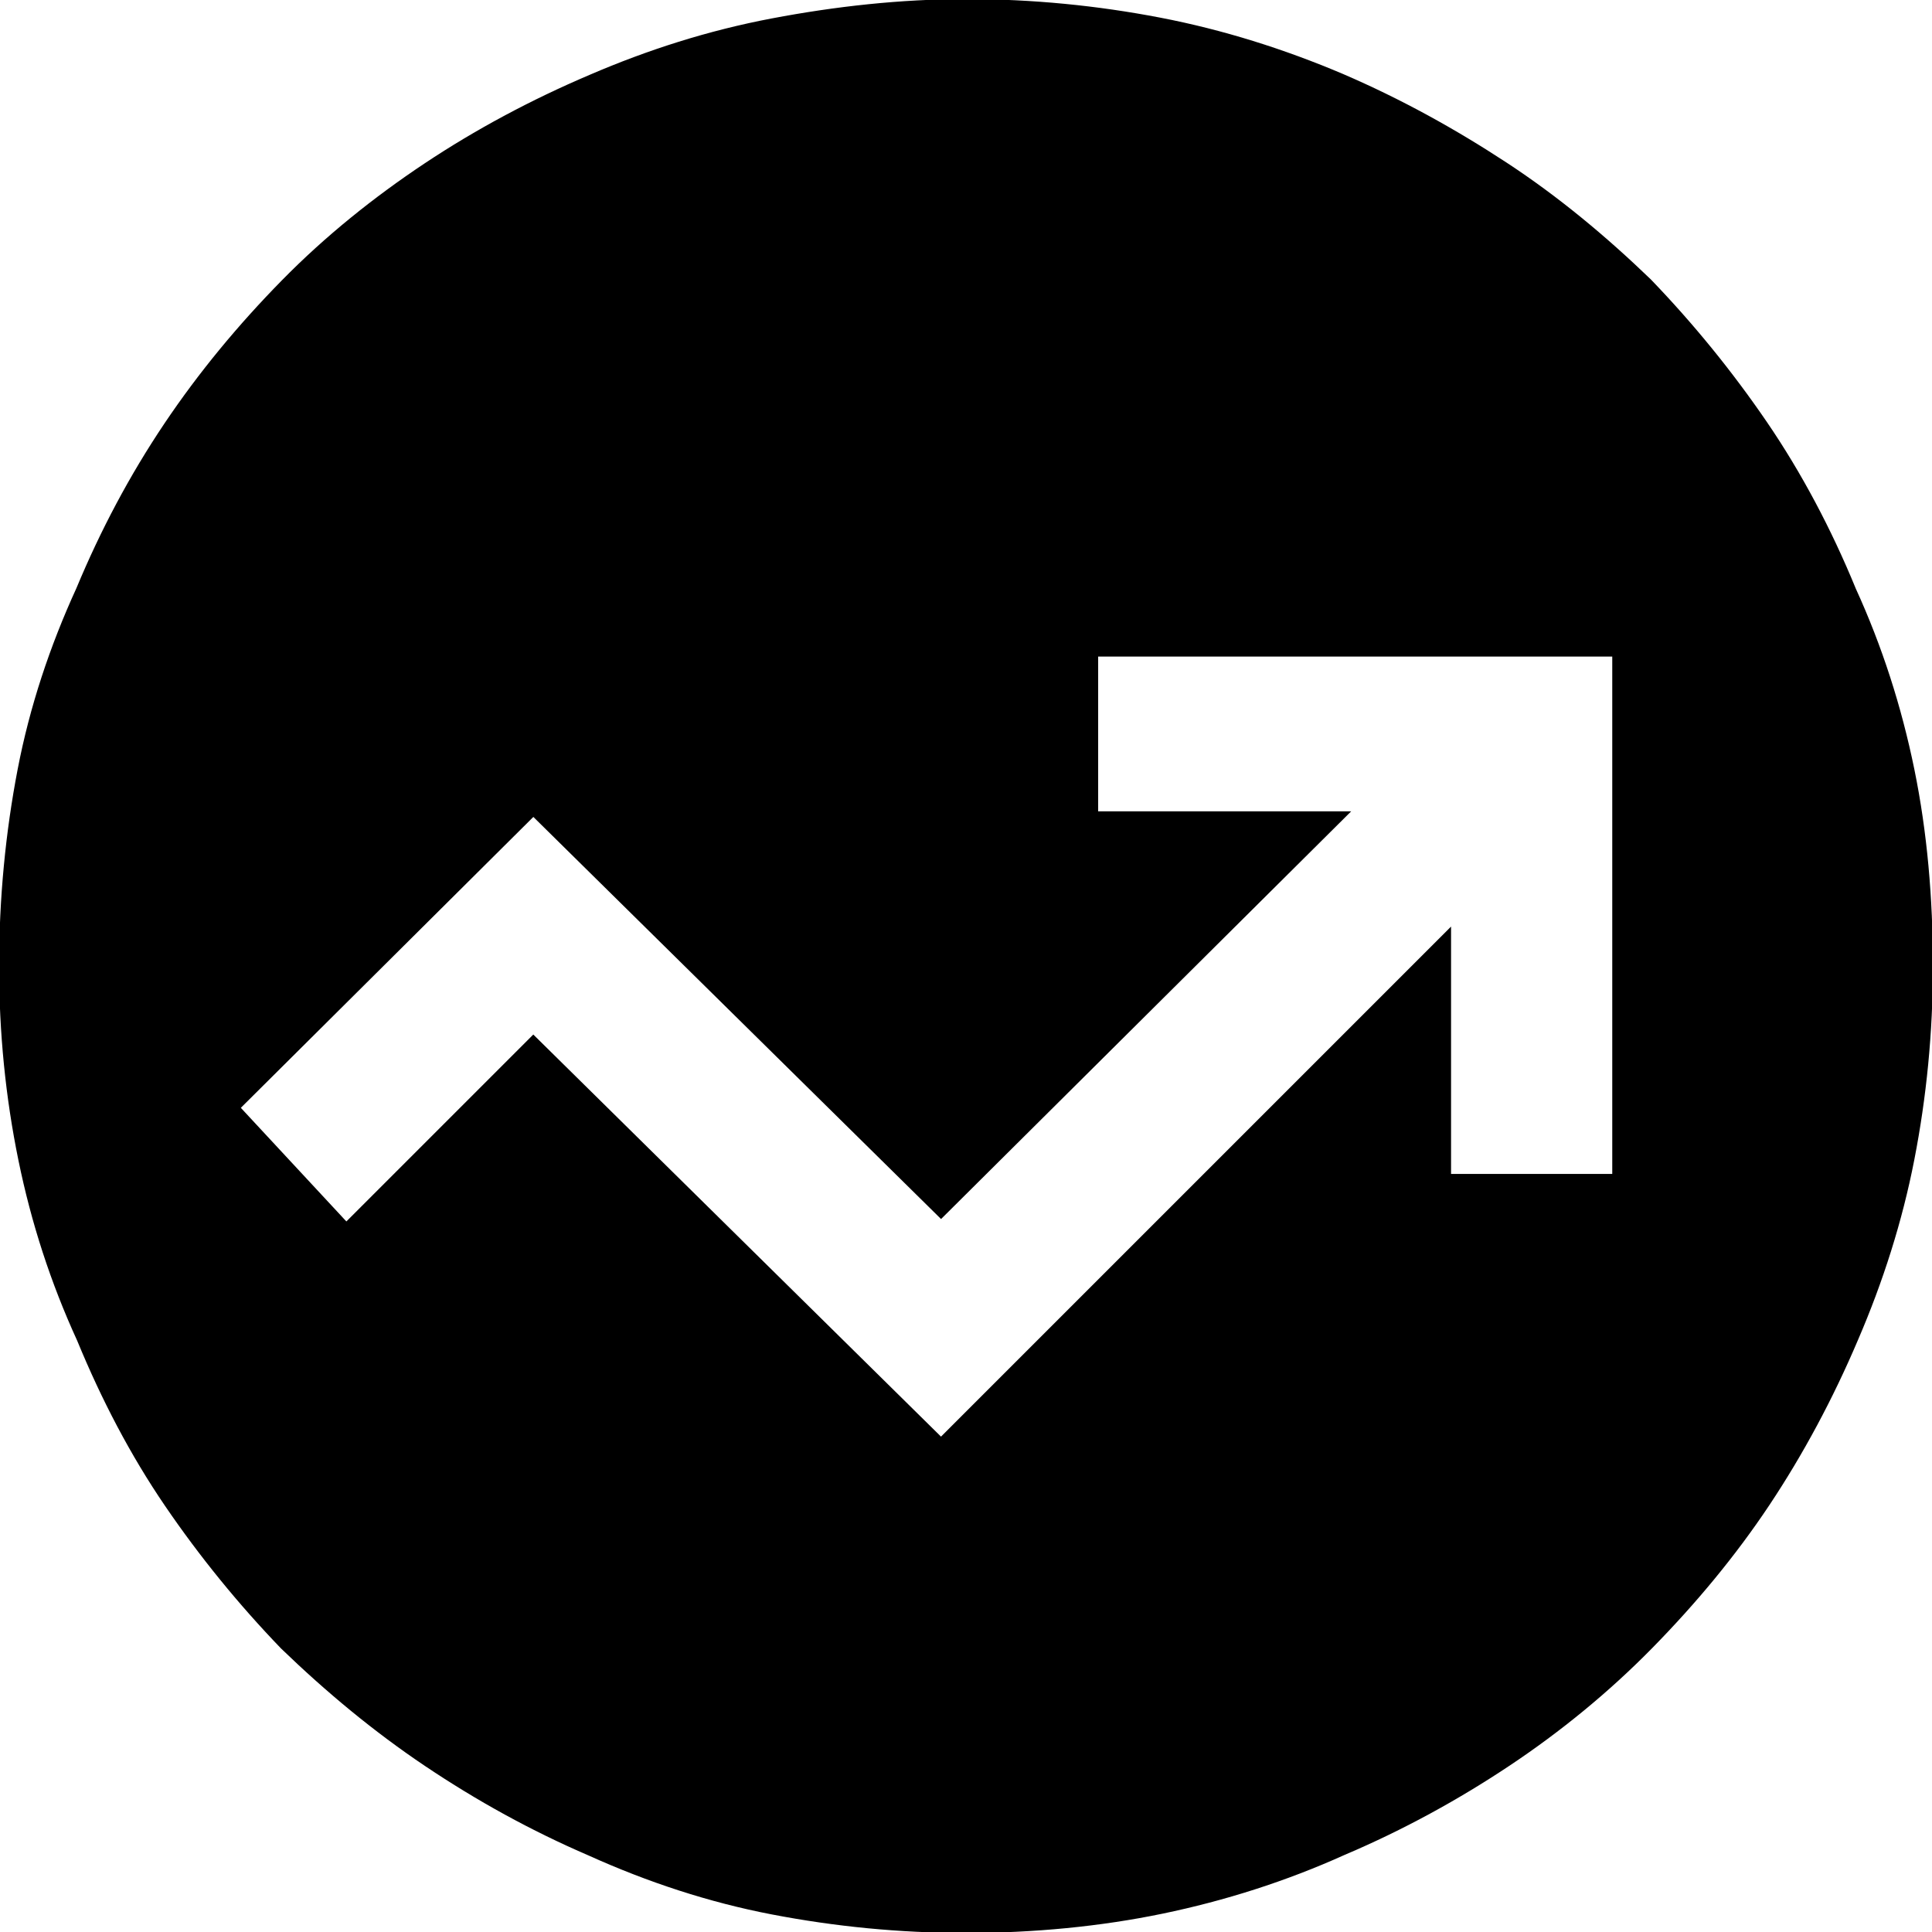 <svg xmlns="http://www.w3.org/2000/svg" viewBox="0 0 32 32"><path d="M30.734 9.741c.44.961.761 1.962.974 3.003s.307 2.135.307 3.257c0 1.108-.107 2.175-.307 3.203s-.52 2.029-.934 2.99c-.414.974-.908 1.895-1.468 2.736s-1.215 1.628-1.935 2.362-1.521 1.388-2.362 1.949-1.762 1.068-2.736 1.481c-.974.44-1.989.761-3.016.974s-2.135.32-3.257.32c-1.108 0-2.175-.107-3.216-.307s-2.055-.534-3.03-.974c-.961-.414-1.855-.908-2.709-1.481s-1.642-1.228-2.389-1.949c-.707-.734-1.348-1.521-1.922-2.362s-1.054-1.762-1.455-2.736c-.44-.961-.761-1.949-.974-2.99s-.32-2.109-.32-3.216c0-1.121.107-2.216.307-3.257s.534-2.042.974-3.003c.4-.961.881-1.868 1.455-2.723S3.949 5.376 4.67 4.642s1.521-1.375 2.362-1.935 1.762-1.054 2.736-1.468c.961-.414 1.962-.734 3.016-.934s2.135-.32 3.216-.32c1.108 0 2.175.107 3.216.307s2.055.52 3.03.934c.961.414 1.855.908 2.709 1.468s1.642 1.215 2.389 1.935c.707.734 1.348 1.522 1.922 2.362s1.068 1.775 1.468 2.749zm-4.03 9.702v-8.568h-8.515v2.563h4.191l-6.793 6.753-6.753-6.66-4.845 4.818 1.748 1.882 3.096-3.096 6.753 6.66 8.448-8.448v4.097h2.669z"/></svg>